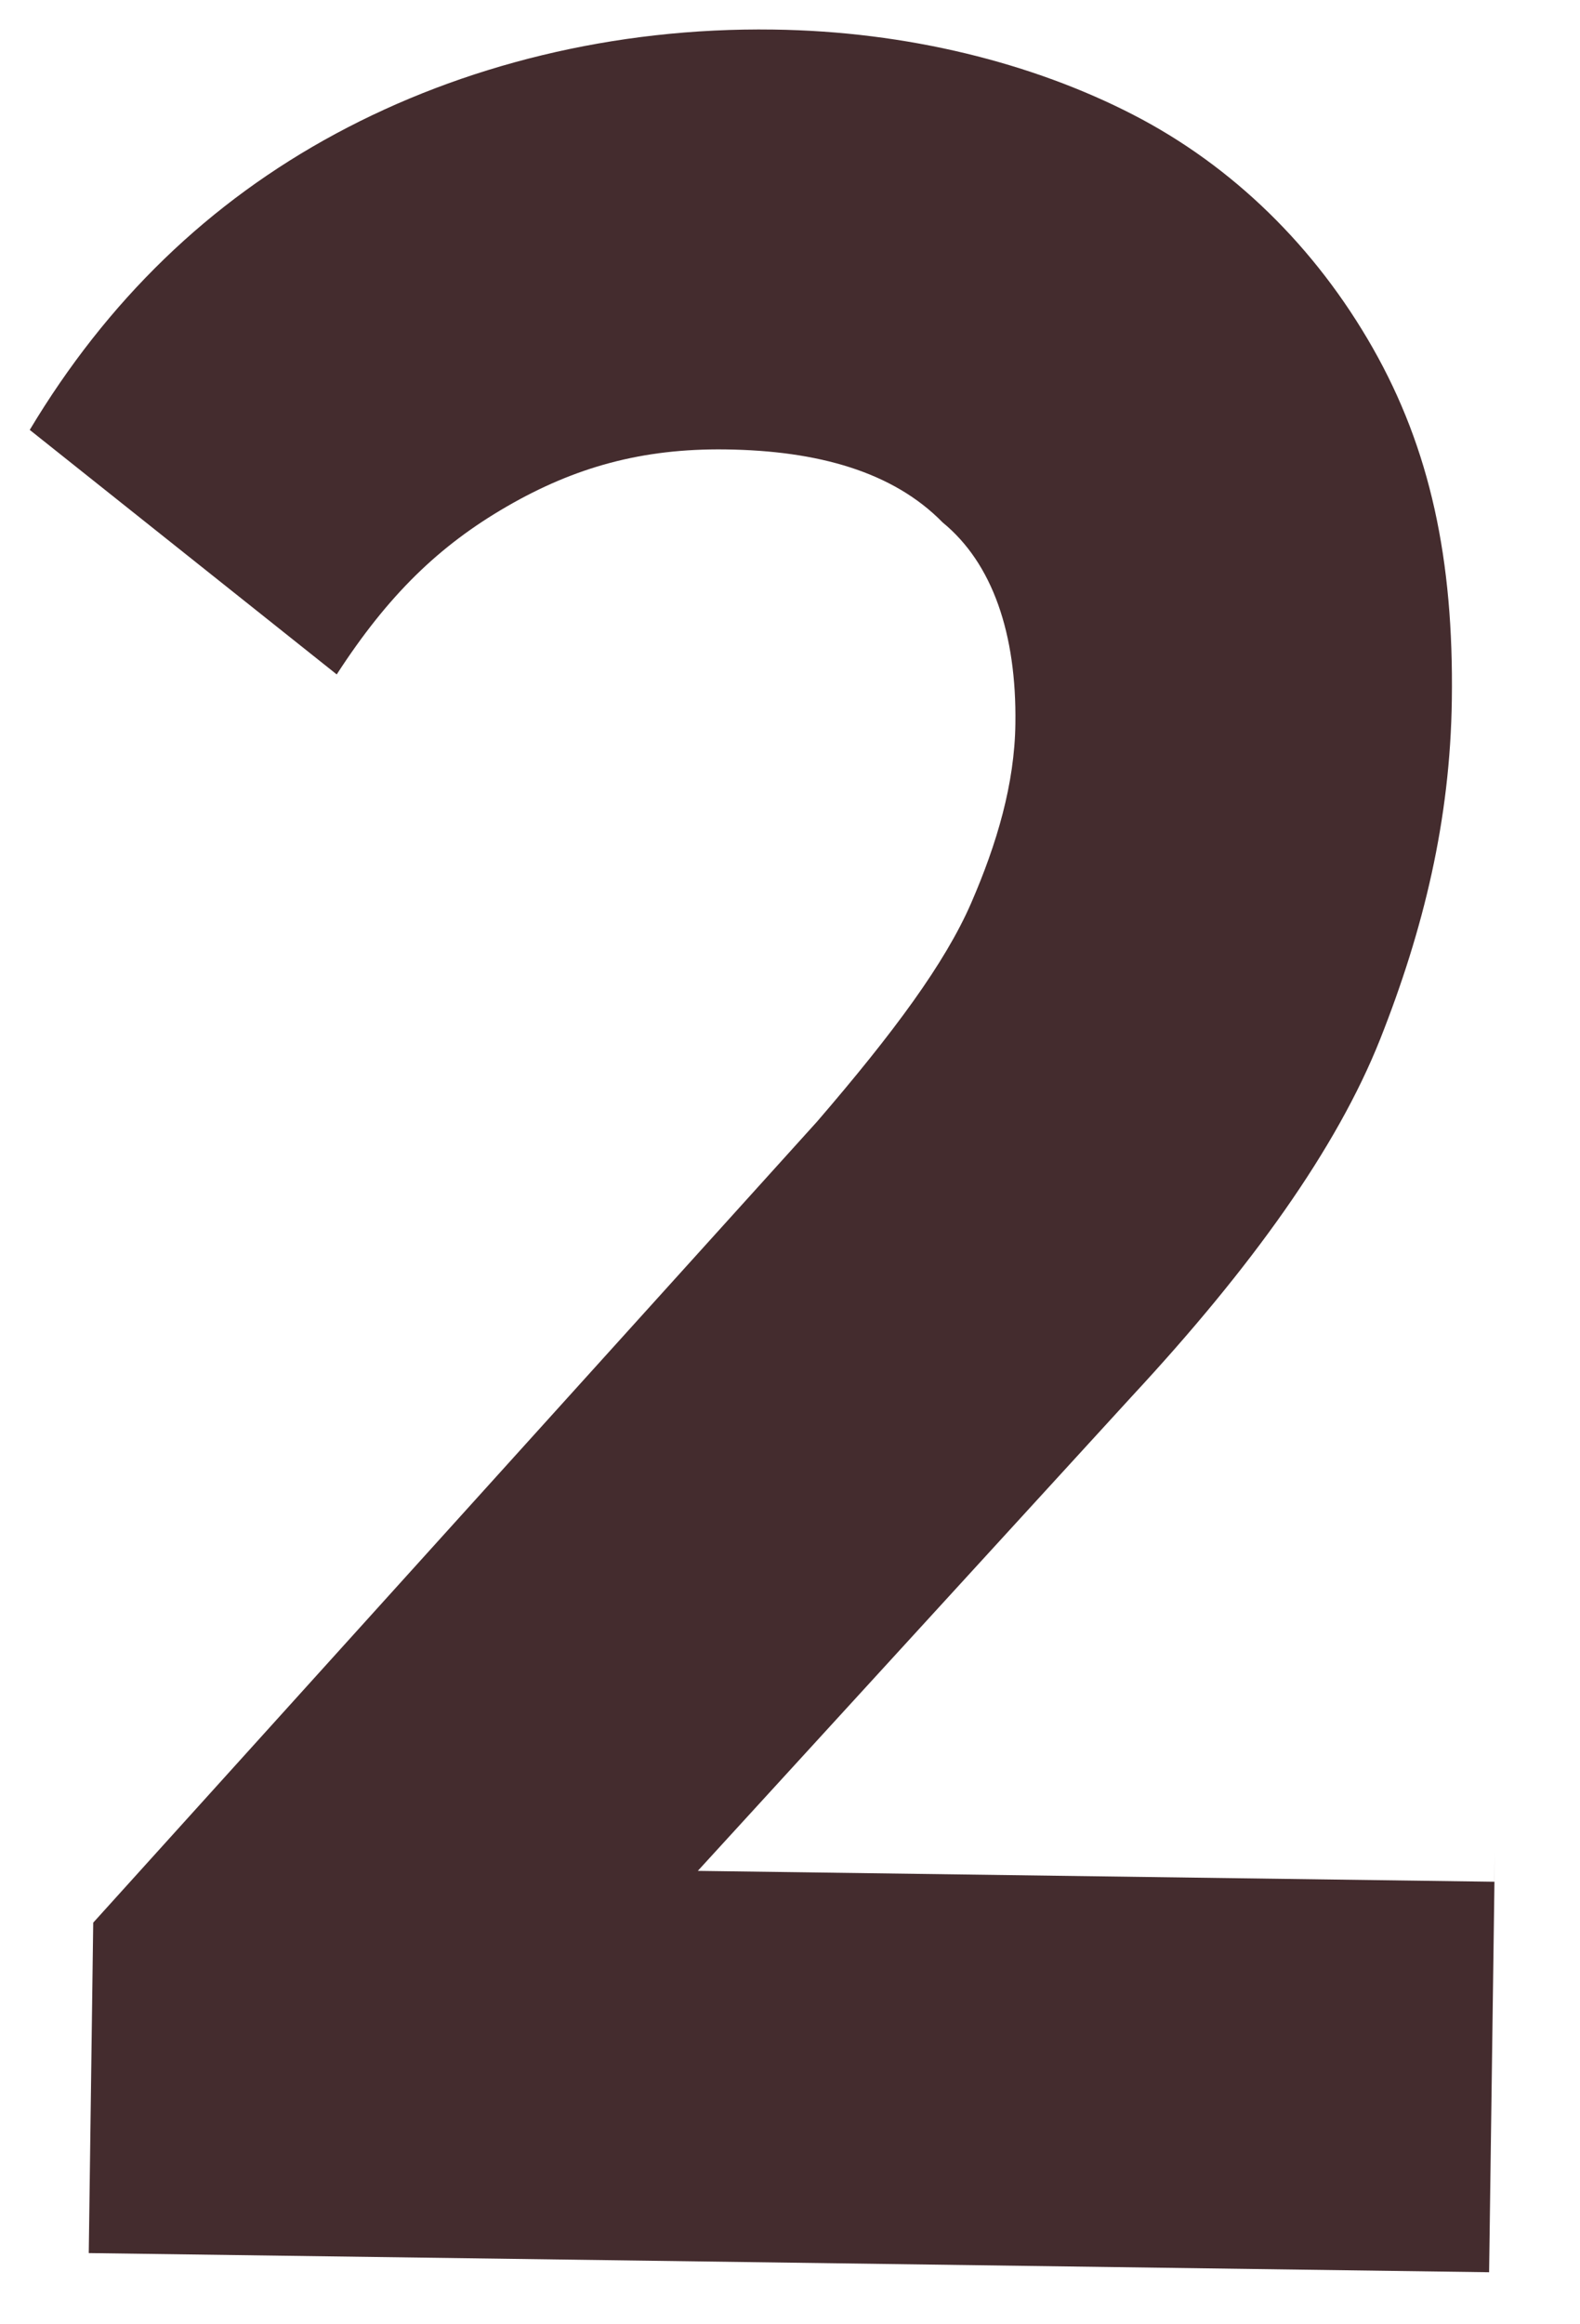 <?xml version="1.0" encoding="UTF-8" standalone="no"?><svg width='17' height='25' viewBox='0 0 17 25' fill='none' xmlns='http://www.w3.org/2000/svg'>
<path d='M16.084 19.917L16.022 24.44L0.955 24.234L1.003 20.68L8.792 12.063C9.617 11.105 10.168 10.359 10.448 9.716C10.727 9.074 10.917 8.43 10.925 7.784C10.939 6.815 10.678 6.058 10.143 5.62C9.609 5.074 8.8 4.847 7.808 4.834C6.905 4.822 6.181 5.027 5.453 5.448C4.725 5.869 4.176 6.4 3.623 7.254L0.32 4.624C1.152 3.235 2.249 2.173 3.613 1.438C4.976 0.703 6.606 0.294 8.32 0.318C9.764 0.337 11.113 0.679 12.188 1.232C13.264 1.785 14.154 2.659 14.771 3.744C15.388 4.83 15.642 6.018 15.621 7.526C15.604 8.818 15.317 9.998 14.85 11.177C14.382 12.355 13.463 13.635 12.18 15.017L7.508 20.123L16.079 20.24L16.084 19.917Z' fill='#442C2E'/>
</svg>
